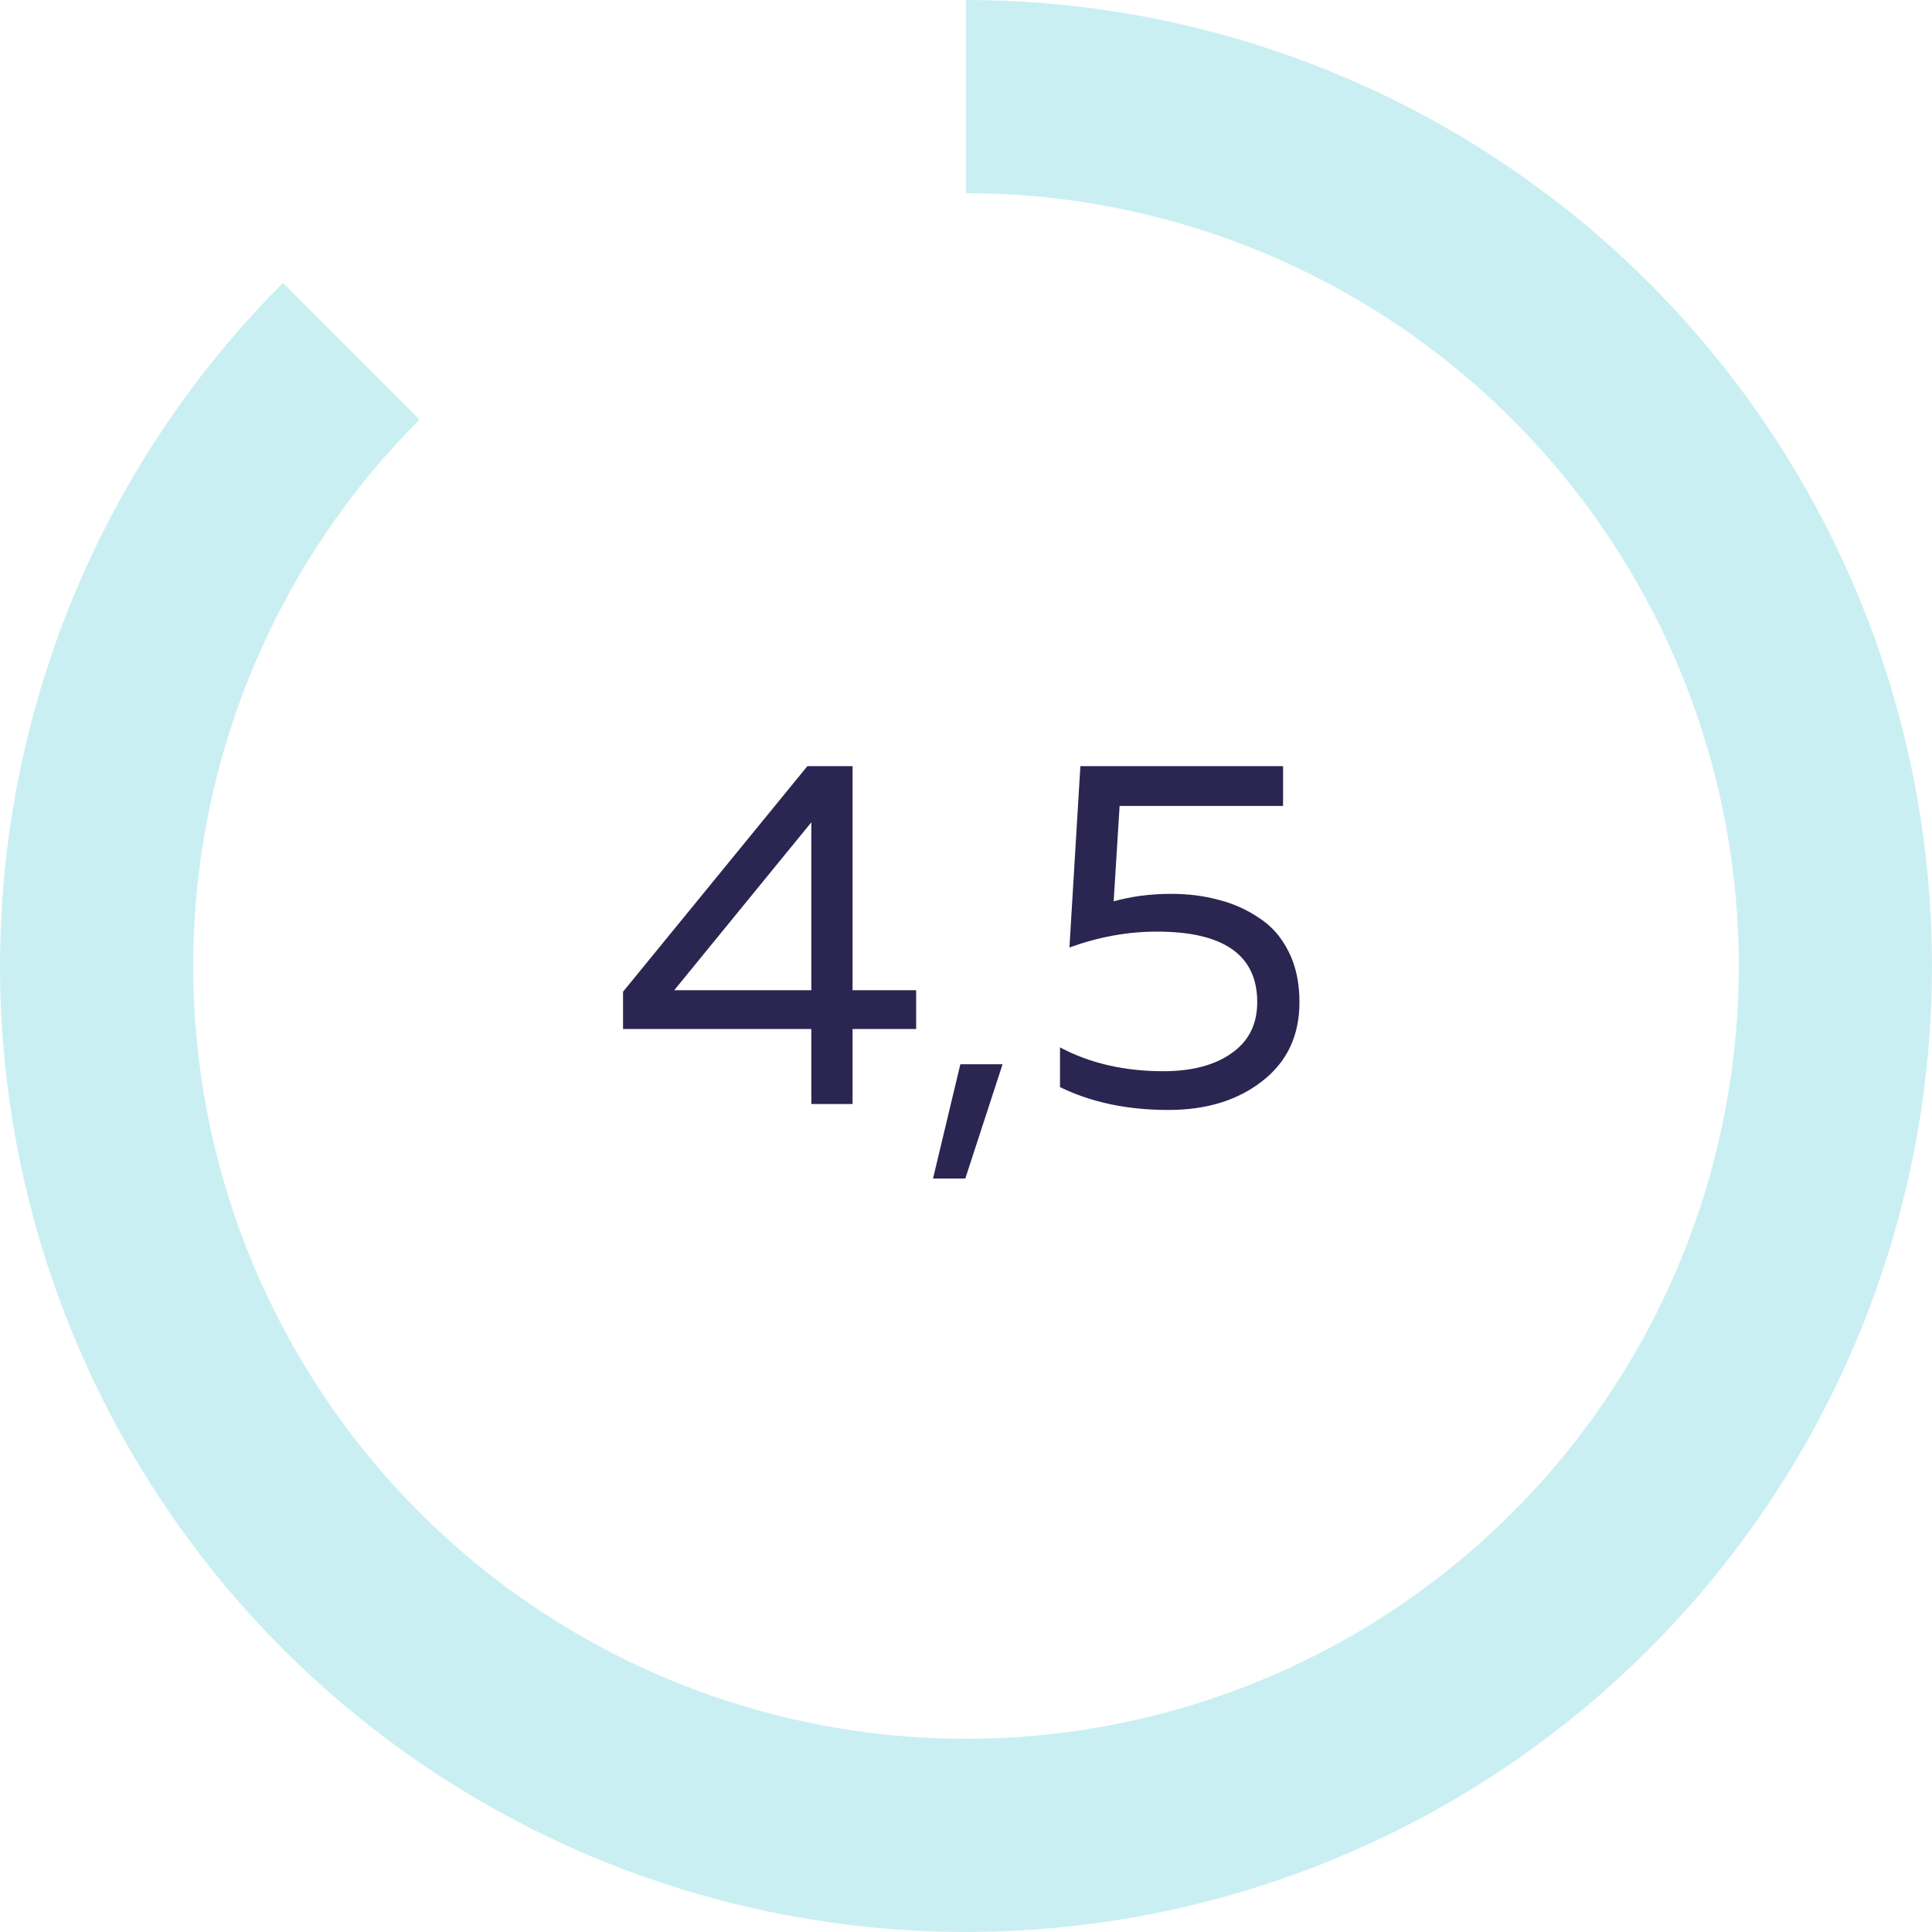 <svg width="70" height="70" viewBox="0 0 70 70" fill="none" xmlns="http://www.w3.org/2000/svg">
<path d="M10.251 10.251C4.526 15.977 0.962 23.511 0.169 31.569C-0.625 39.628 1.4 47.712 5.899 54.445C10.397 61.178 17.091 66.142 24.84 68.493C32.589 70.844 40.913 70.434 48.394 67.336C55.875 64.237 62.05 58.64 65.867 51.499C69.684 44.358 70.907 36.114 69.328 28.172C67.748 20.23 63.463 13.082 57.204 7.945C50.944 2.808 43.097 6.11339e-07 35 0V7C41.478 7 47.755 9.246 52.763 13.356C57.77 17.465 61.198 23.184 62.462 29.538C63.726 35.891 62.748 42.486 59.694 48.199C56.64 53.912 51.7 58.39 45.715 60.869C39.73 63.348 33.071 63.675 26.872 61.794C20.673 59.914 15.318 55.942 11.719 50.556C8.12 45.17 6.5 38.702 7.135 32.255C7.77 25.809 10.62 19.782 15.201 15.201L10.251 10.251Z" fill="#33C1CC" fill-opacity="0.26"/>
<path d="M29.252 27.76H30.89V35.878H33.194V37.282H30.89V40H29.396V37.282H22.574V35.932L29.252 27.76ZM29.396 35.878V29.794L24.428 35.878H29.396ZM34.975 42.7H33.805L34.795 38.56H36.325L34.975 42.7ZM39.144 27.76H46.488V29.2H40.566L40.35 32.656C40.998 32.476 41.694 32.386 42.438 32.386C43.05 32.386 43.62 32.458 44.148 32.602C44.676 32.734 45.162 32.95 45.606 33.25C46.062 33.538 46.422 33.946 46.686 34.474C46.95 34.99 47.082 35.602 47.082 36.31C47.082 37.522 46.632 38.476 45.732 39.172C44.844 39.868 43.71 40.216 42.33 40.216C40.842 40.216 39.534 39.94 38.406 39.388V37.948C39.486 38.524 40.734 38.812 42.15 38.812C43.182 38.812 44.004 38.596 44.616 38.164C45.24 37.732 45.552 37.114 45.552 36.31C45.552 34.606 44.34 33.754 41.916 33.754C40.86 33.754 39.804 33.946 38.748 34.33L39.144 27.76Z" fill="#2A2651"/>
</svg>
